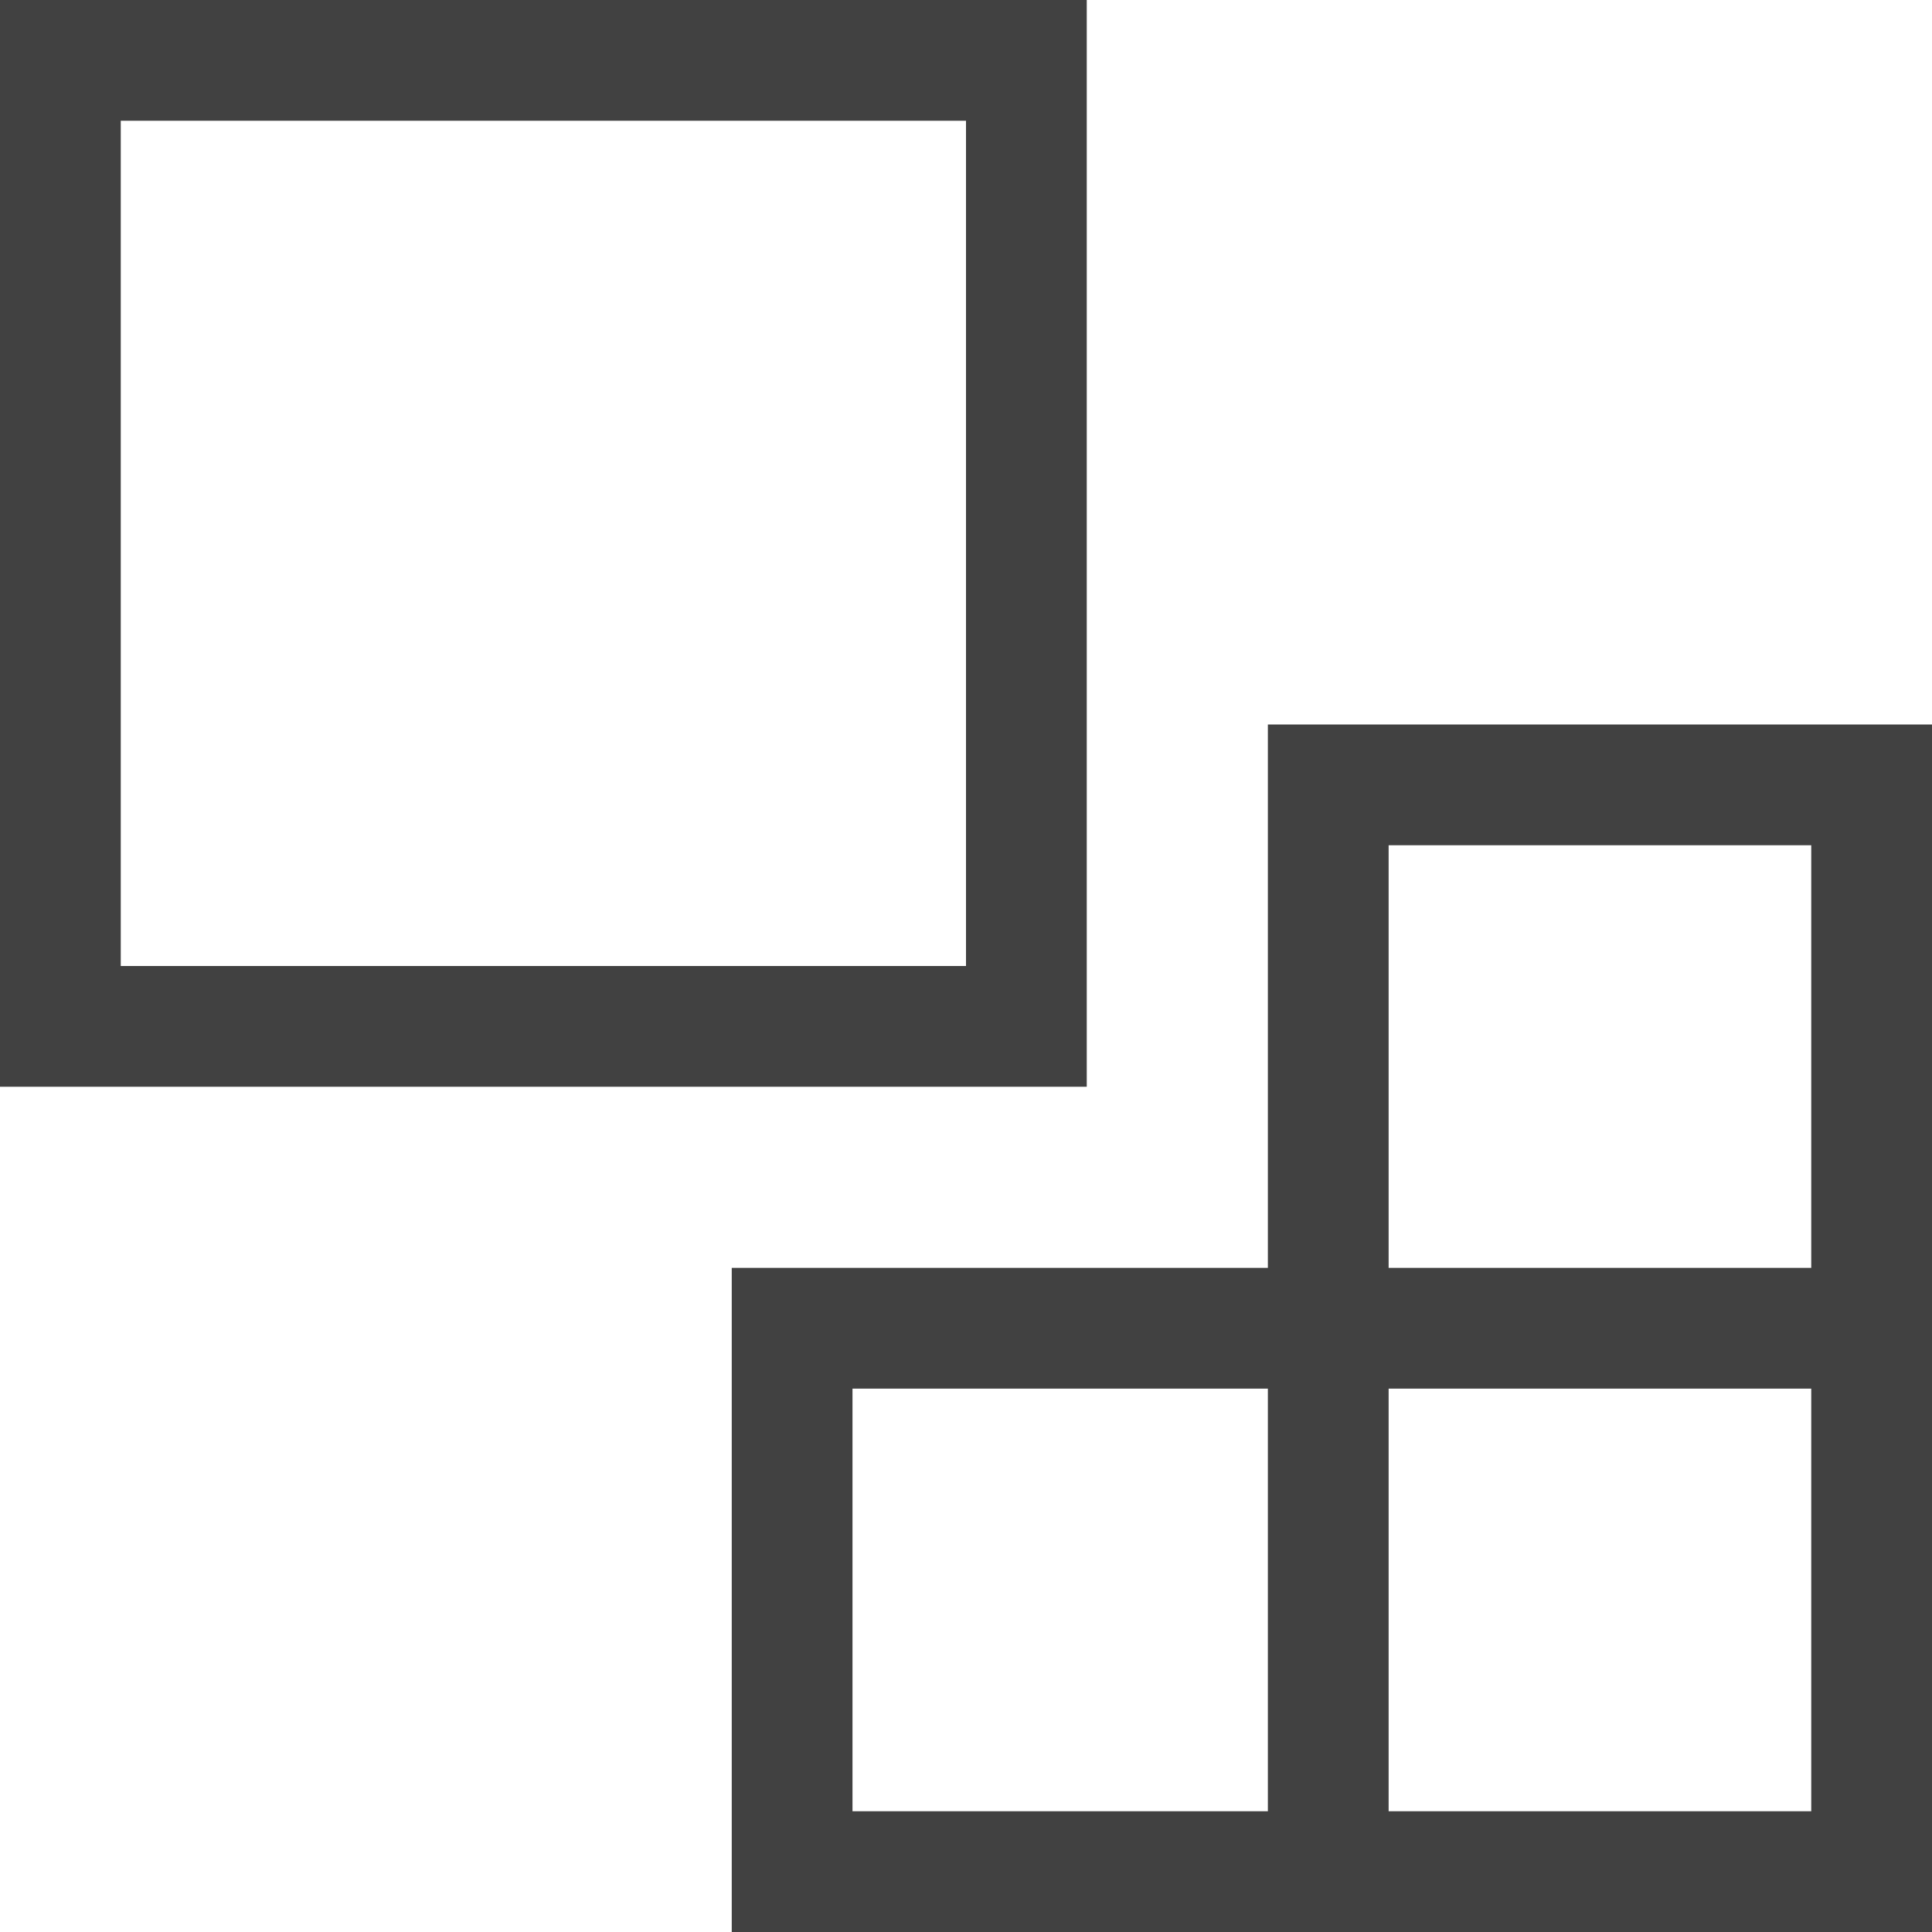 <svg xmlns="http://www.w3.org/2000/svg" fill="#414141" viewBox="8 8 16 16"><path d="M14.06 24v-5.5h4.44V14H24v10ZM23 23v-3.5h-3.5V23Zm-7.94 0h3.44v-3.5h-3.44ZM23 18.5V15h-3.5v3.5ZM8 17V8h9v9Zm1-1h7V9H9Z"/></svg>